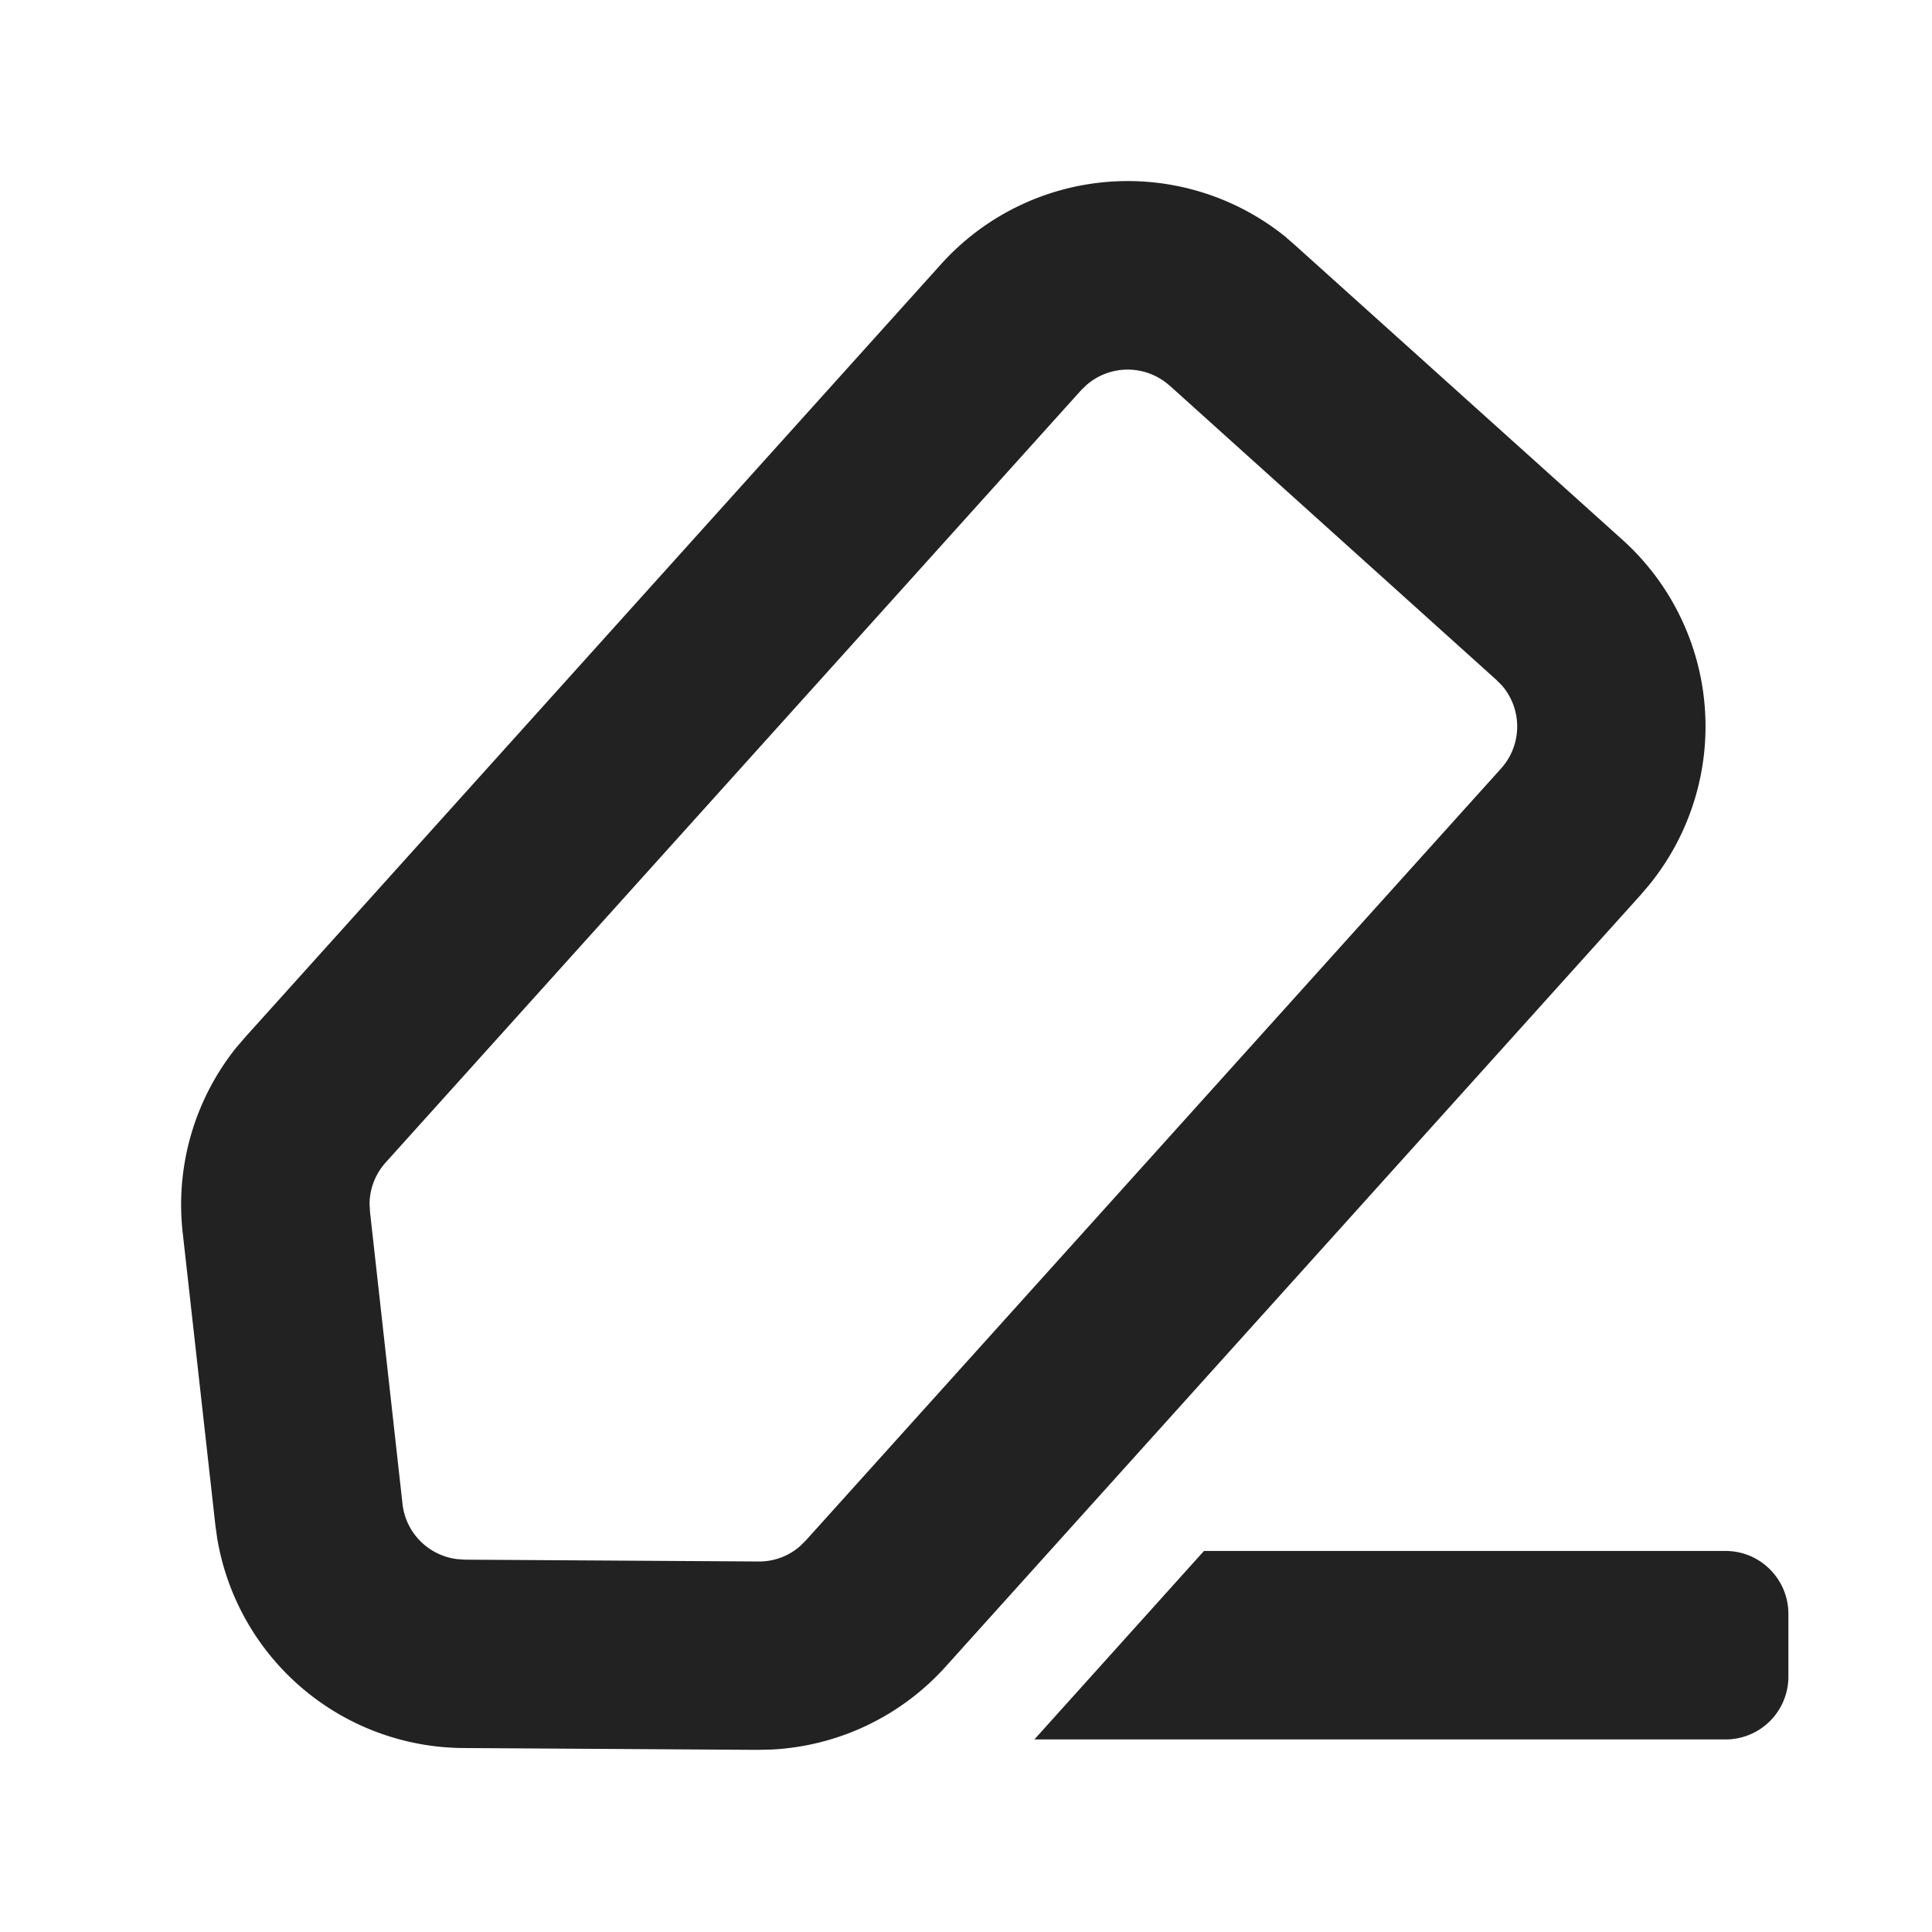 <svg xmlns="http://www.w3.org/2000/svg" viewBox="0 0 1024 1024"><path fill="#222" fill-rule="evenodd" d="M498.745 140.06A133.12 133.12 0 0 1 681.245 125.44L686.762 130.276 859.933 286.094A133.12 133.12 0 0 1 874.495 468.537L869.774 474.112 501.134 883.428A133.12 133.12 0 0 1 409.031 927.288L401.408 927.46 245.532 926.492A133.12 133.12 0 0 1 115.03 814.762L114.12 808.108 96.825 653.255A133.12 133.12 0 0 1 125.269 555.18L130.276 549.376 498.745 140.06ZM914.603 822.044C932.978 822.044 947.883 837.006 947.883 855.381V888.604A33.28 33.28 0 0 1 914.603 921.941H548.238L638.123 822.044H914.603ZM619.918 204.402A33.28 33.28 0 0 0 576 203.947L572.985 206.848 204.345 616.22A33.28 33.28 0 0 0 195.868 638.123L196.096 642.162 213.333 797.07C215.04 812.544 227.214 824.548 242.347 826.368L246.215 826.652 402.091 827.62A32.825 32.825 0 0 0 424.05 819.484L426.95 816.64 795.648 407.268A33.28 33.28 0 0 0 795.989 363.236L793.031 360.277 619.975 204.402Z"></path></svg>